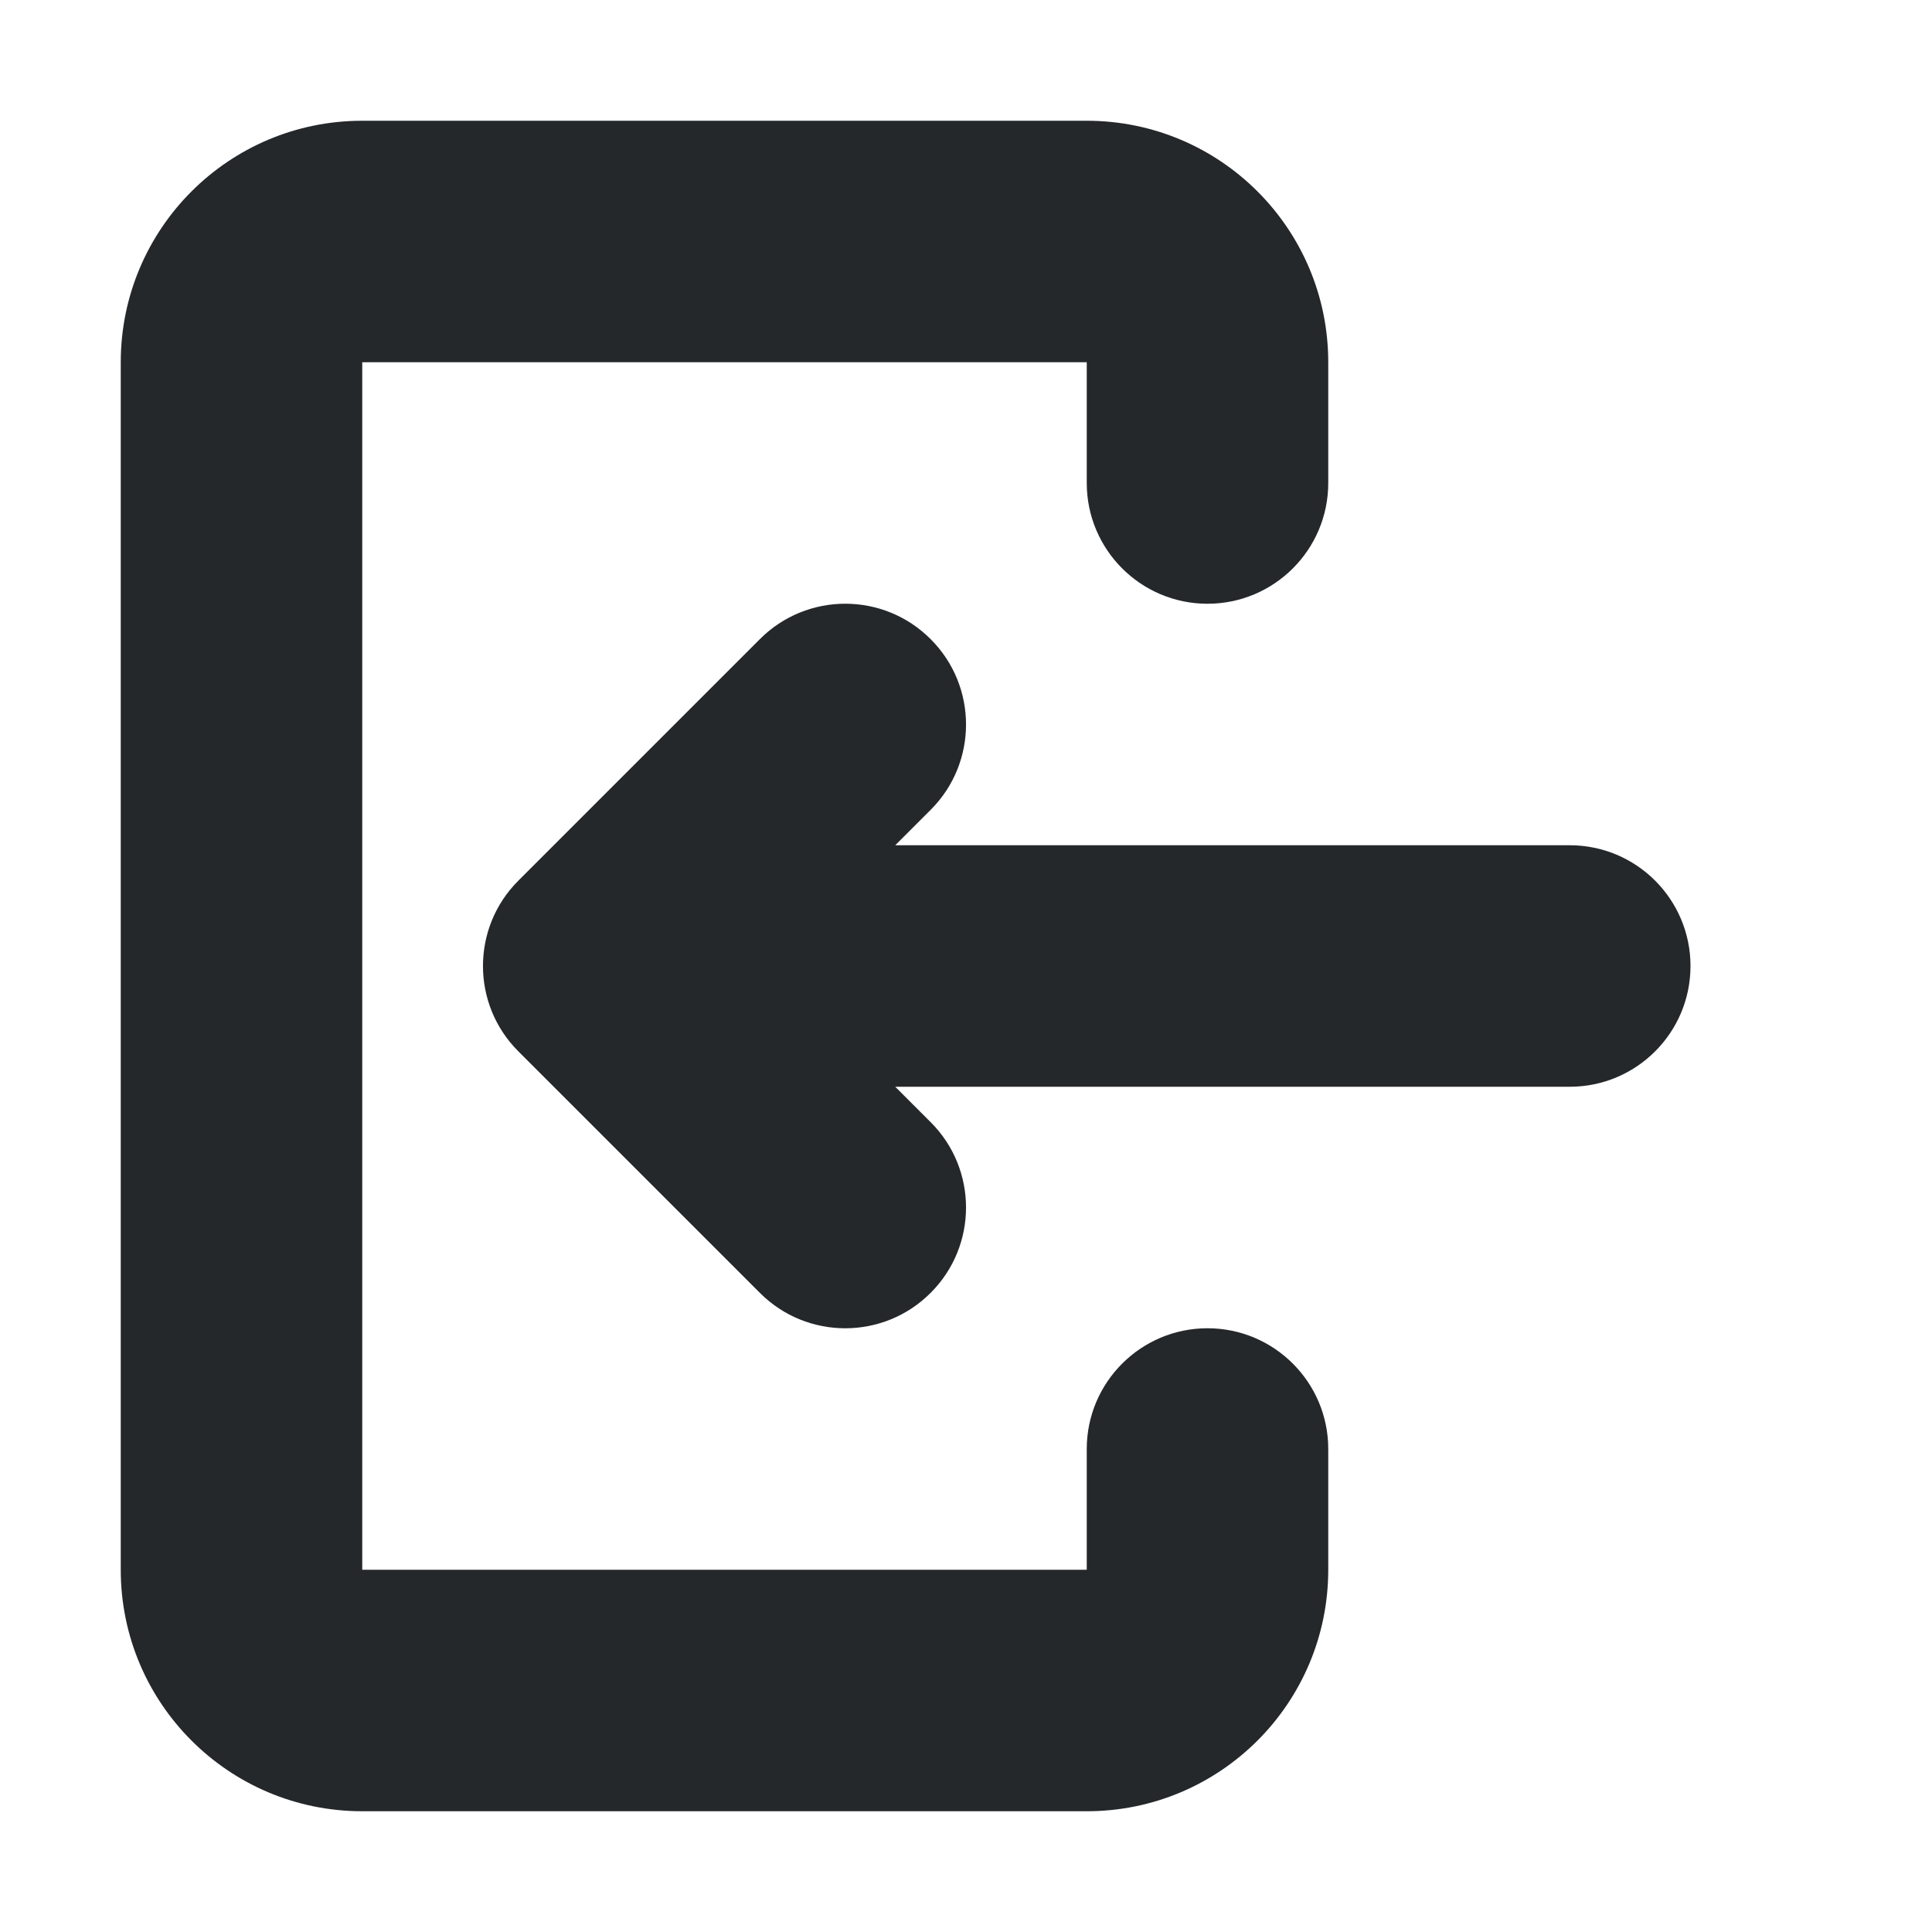 <svg width="16" height="16" viewBox="0 0 16 16" fill="none" xmlns="http://www.w3.org/2000/svg">
<path d="M5 8L4.293 7.293C3.902 7.683 3.902 8.317 4.293 8.707L5 8ZM13 9C13.552 9 14 8.552 14 8C14 7.448 13.552 7 13 7L13 9ZM7.707 6.707C8.098 6.317 8.098 5.683 7.707 5.293C7.317 4.902 6.683 4.902 6.293 5.293L7.707 6.707ZM6.293 10.707C6.683 11.098 7.317 11.098 7.707 10.707C8.098 10.317 8.098 9.683 7.707 9.293L6.293 10.707ZM5 9L13 9L13 7L5 7L5 9ZM5.707 8.707L7.707 6.707L6.293 5.293L4.293 7.293L5.707 8.707ZM4.293 8.707L6.293 10.707L7.707 9.293L5.707 7.293L4.293 8.707Z" fill="#24282B"/>
<path d="M11 12C11 11.448 10.552 11 10 11C9.448 11 9 11.448 9 12L11 12ZM9 4C9 4.552 9.448 5 10 5C10.552 5 11 4.552 11 4L9 4ZM9 1L3 1L3 3L9 3L9 1ZM1 3L1 13L3 13L3 3L1 3ZM3 15L9 15L9 13L3 13L3 15ZM11 13L11 12L9 12L9 13L11 13ZM9 3L9 4L11 4L11 3L9 3ZM9 15C10.105 15 11 14.105 11 13L9 13L9 13L9 15ZM1 13C1 14.105 1.895 15 3 15L3 13L1 13ZM3 1C1.895 1 1 1.895 1 3L3 3L3 1ZM9 3L11 3C11 1.895 10.105 1 9 1L9 3Z" fill="#24282B"/>
</svg>
